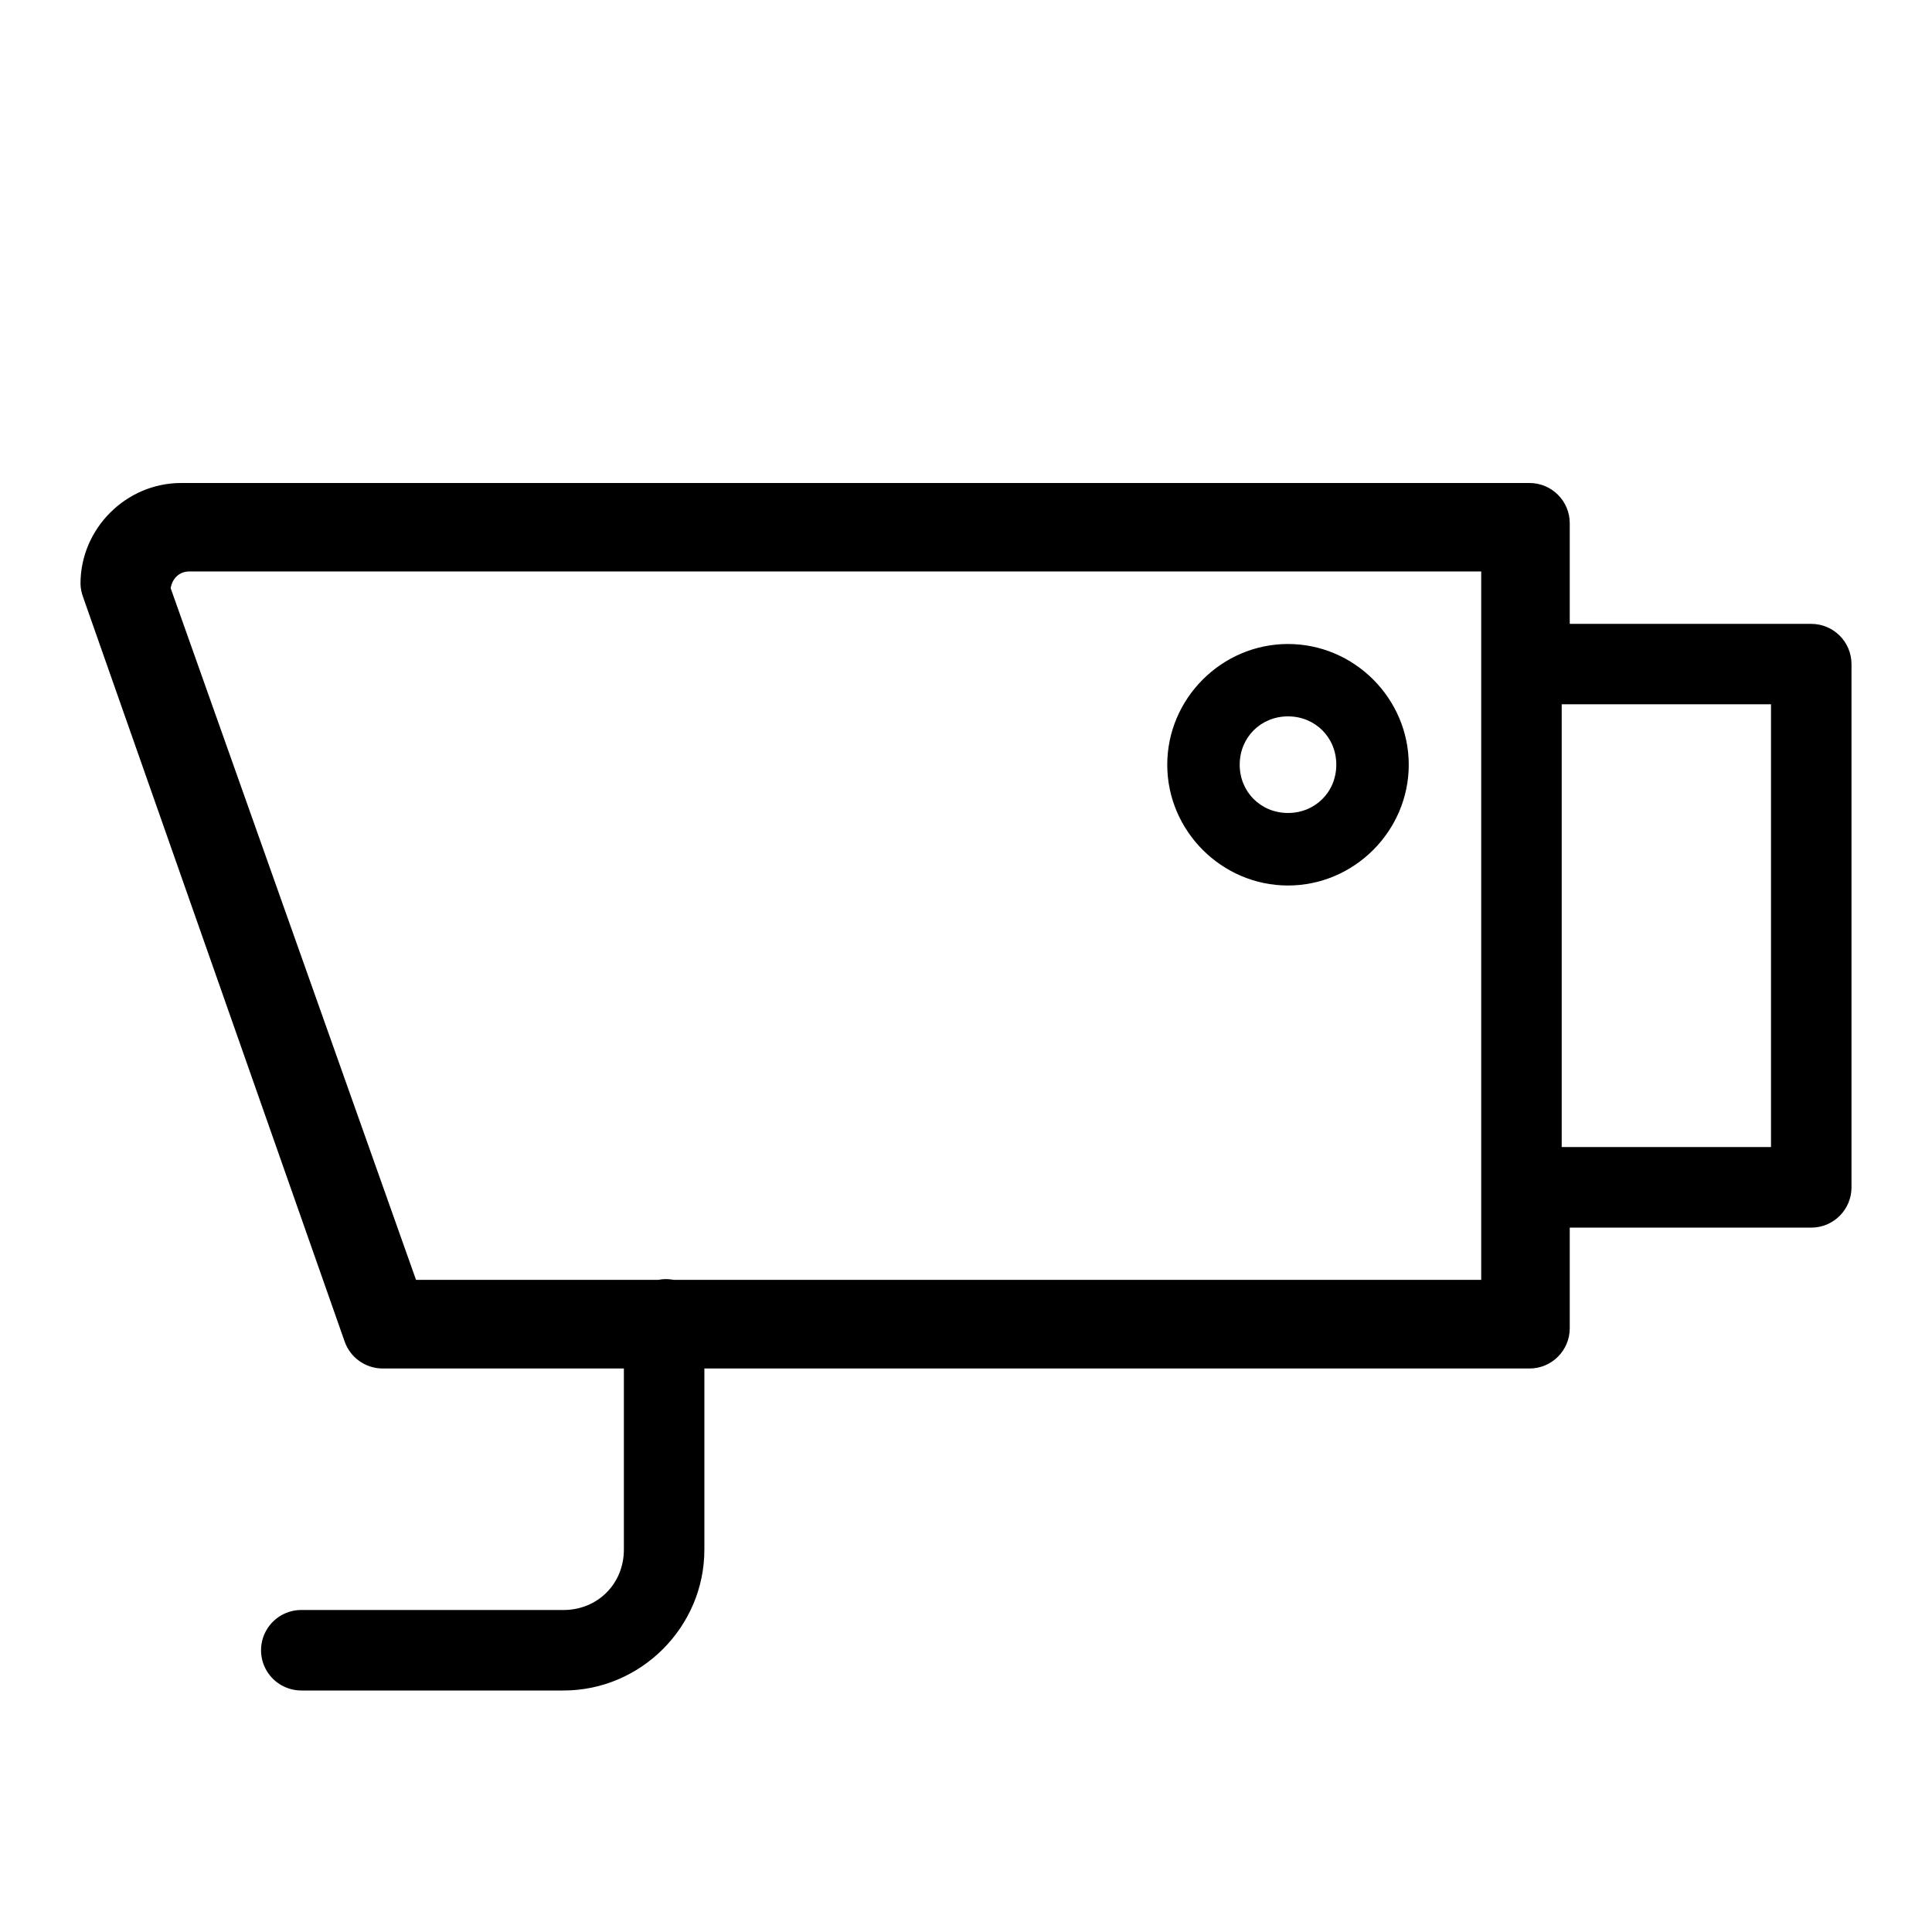 <svg xmlns="http://www.w3.org/2000/svg" xmlns:xlink="http://www.w3.org/1999/xlink" width="24" height="24" version="1.1" viewBox="0 0 24 24"><title>Artboard Copy 3</title><desc>Created with Sketch.</desc><g id="Artboard-Copy-3" fill="none" fill-opacity=".999" fill-rule="evenodd" stroke="none" stroke-width="1"><path id="cctv" fill="#000" d="M1,7.25 C1.001,7.306 1.012,7.362 1.031,7.414 L4.281,16.664 C4.351,16.864 4.538,16.998 4.75,17 L7.75,17 L7.75,19.25 C7.75,19.674 7.424,20 7,20 L3.75,20 C3.57,19.997 3.402,20.092 3.311,20.248 C3.22,20.404 3.22,20.596 3.311,20.752 C3.402,20.908 3.57,21.002 3.75,21 L7,21 C7.961,21 8.75,20.211 8.75,19.25 L8.75,17 L19,17 C19.276,17 19.5,16.776 19.5,16.5 L19.5,15.25 L22.5,15.25 C22.776,15.25 23,15.026 23,14.75 L23,8.25 C23,7.974 22.776,7.75 22.5,7.75 L19.5,7.75 L19.5,6.5 C19.5,6.224 19.276,6 19,6 L2.25,6 C1.566,6 1,6.566 1,7.25 Z M2.351,7.099 L18.4,7.099 L18.4,15.899 L8.37,15.899 C8.321,15.89 8.272,15.887 8.223,15.892 C8.208,15.894 8.192,15.896 8.177,15.899 L5.168,15.899 L2.12,7.306 C2.14,7.188 2.225,7.099 2.351,7.099 L2.351,7.099 Z M16,8 C15.177,8 14.5,8.677 14.5,9.5 C14.5,10.322 15.177,11 16,11 C16.823,11 17.5,10.322 17.5,9.5 C17.5,8.677 16.823,8 16,8 L16,8 Z M19.4,8.749 L22,8.749 L22,14.249 L19.4,14.249 L19.4,8.749 L19.4,8.749 Z M16,8.899 C16.338,8.899 16.6,9.161 16.6,9.499 C16.6,9.838 16.338,10.099 16,10.099 C15.662,10.099 15.4,9.838 15.4,9.499 C15.4,9.161 15.662,8.899 16,8.899 L16,8.899 Z"/></g></svg>